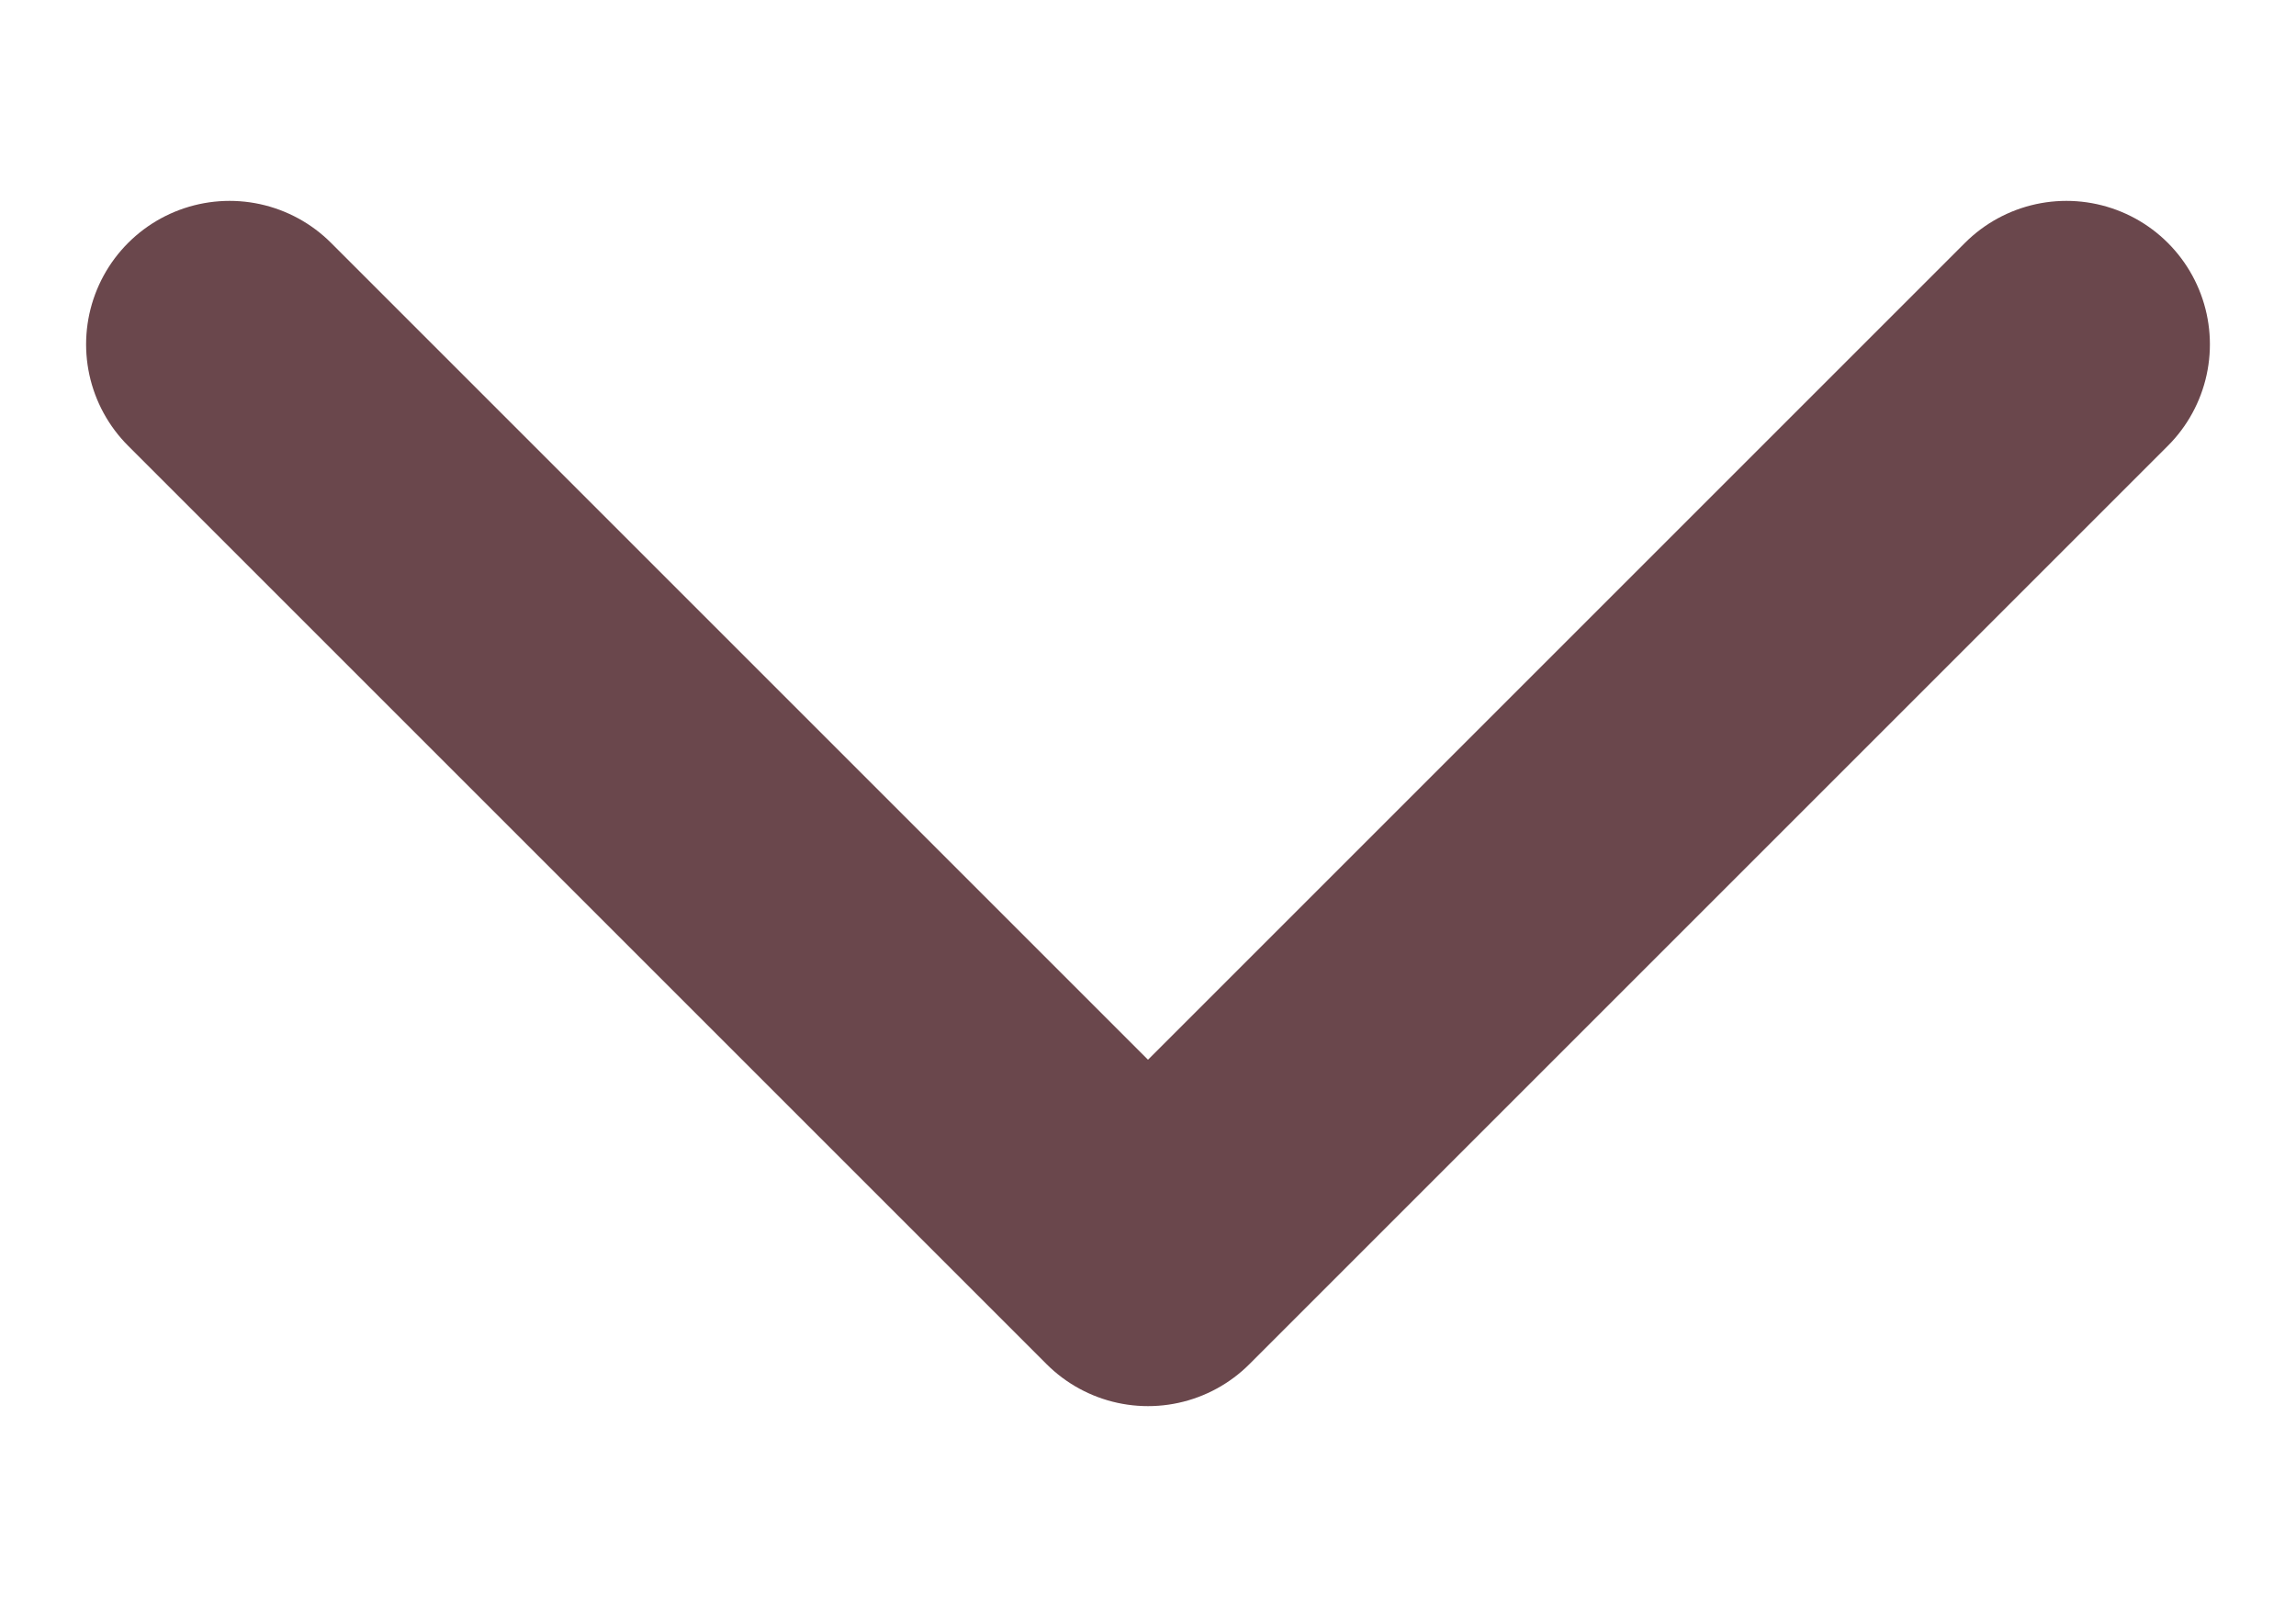 <svg width="10" height="7" viewBox="0 0 10 7" fill="none" xmlns="http://www.w3.org/2000/svg">
<path d="M9 1.5L5 5.5L1 1.5" stroke="#6A474C" stroke-width="1.25" stroke-linecap="round" stroke-linejoin="round"/>
</svg>
